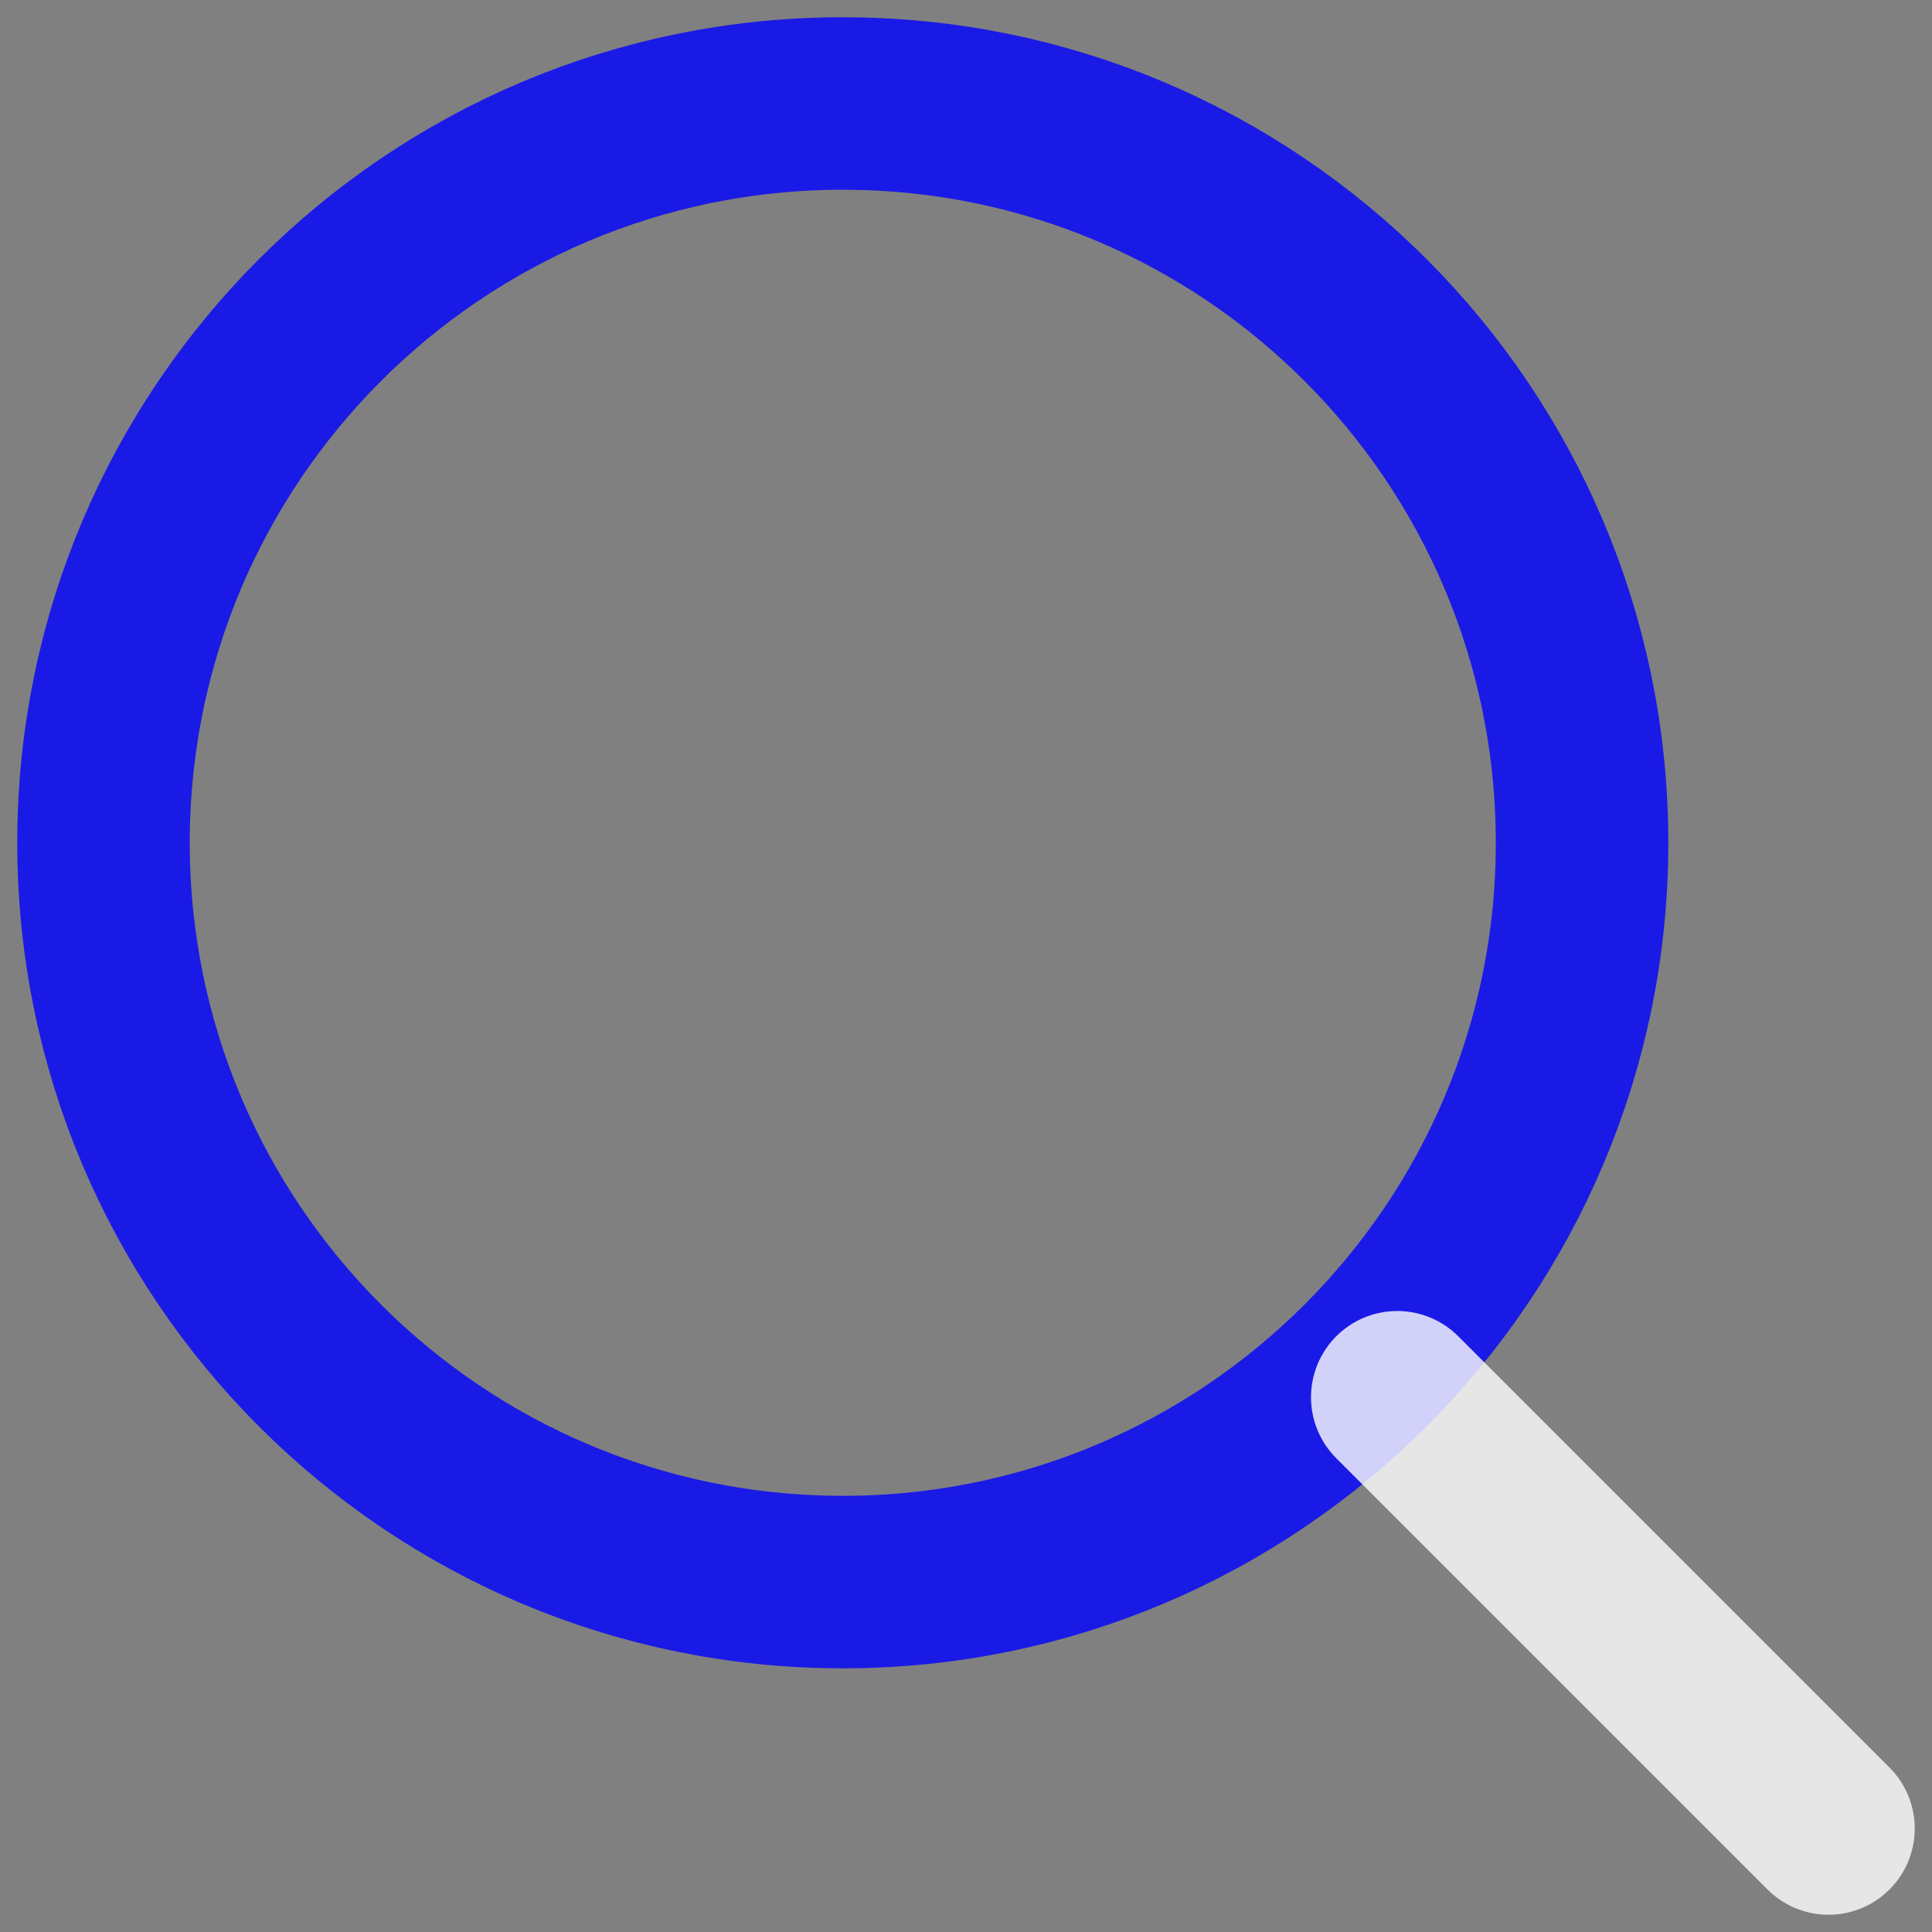 <svg width="39" height="39" viewBox="0 0 56 56" fill="none" xmlns="http://www.w3.org/2000/svg">
<rect x="0" y="0" width="56" height="56" fill="#808080" stroke="none"/>
<path d="M24.429 45.857C36.263 45.857 45.857 36.263 45.857 24.429C45.857 12.594 36.263 3 24.429 3C12.594 3 3 12.594 3 24.429C3 36.263 12.594 45.857 24.429 45.857Z" stroke="blue" stroke-opacity="0.8" stroke-width="5" stroke-linecap="round" stroke-linejoin="round"/>
<path d="M40.5 40.5L53 53" stroke="white" stroke-opacity="0.8" stroke-width="5" stroke-linecap="round" stroke-linejoin="round"/>
</svg>
